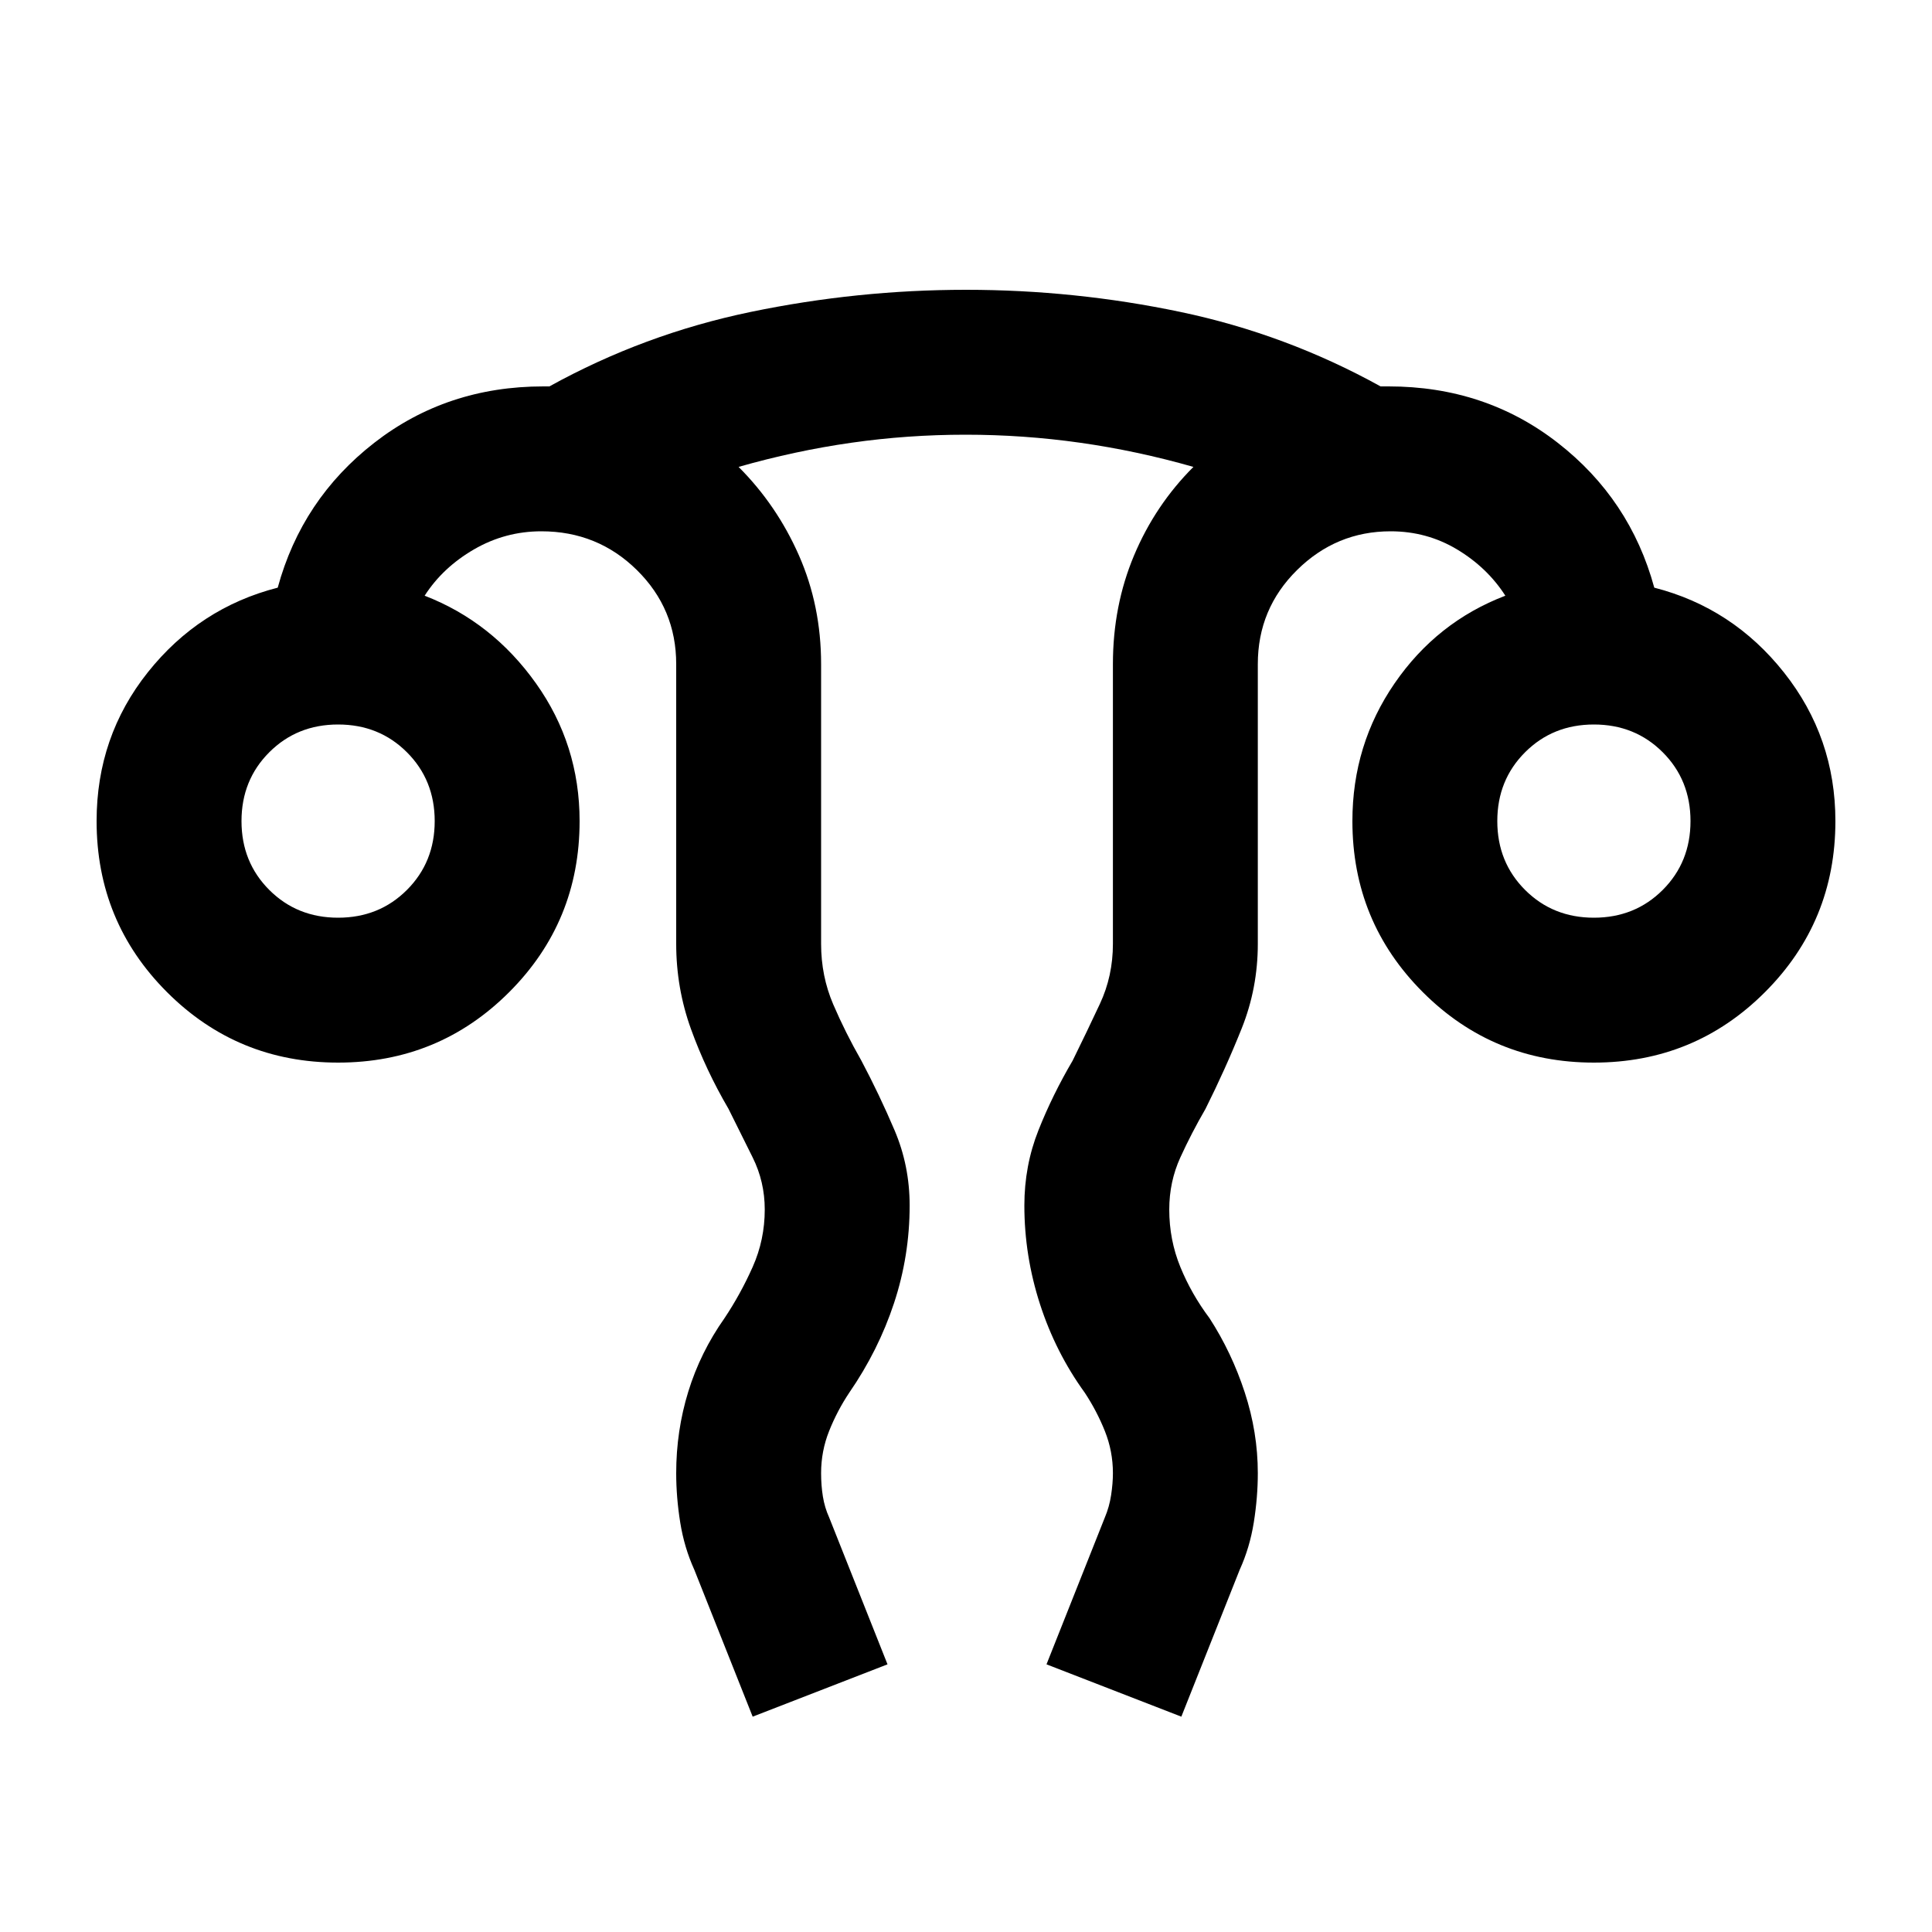 <svg xmlns="http://www.w3.org/2000/svg" height="20" viewBox="0 96 960 960" width="20"><path d="m374 949-29-73q-5-11-7-23.5t-2-24.5q0-21 6-40.5t18-36.5q8-12 14-25.462 6-13.461 6-28.538 0-13.793-6-25.862L362 647q-11.304-19.322-18.652-39.661Q336 587 336 565V426q0-27.5-19.542-46.75Q296.917 360 269 360q-18 0-33.5 9T211 392q33.564 13 55.282 43.5Q288 466 288 504q0 50-35 85t-85 35q-50 0-85-35t-35-85q0-42 25.5-74t64.5-42q12-44 48-72t84-28h3q47-26 100-37t107-11q54.082 0 106.541 11Q639 262 686 288h4q48 0 84 28t48 72q39 10 64.5 42.216Q912 462.431 912 504q0 50-35 85t-85 35q-50 0-85-35t-35-85q0-38 21-68.5t55-43.5q-9-14-24-23t-33-9q-27 0-46.5 19.25T625 426v139q0 22-8 42t-18 40q-7 12.069-12.5 24.138T581 697q0 15.077 5.5 28.538Q592 739 601 751q11 17 17.5 36.853T625 828q0 12-2 24.5t-7 23.5l-29 73-67-26 29-73q2.222-5.231 3.111-11.115Q553 833 553 828q0-10.909-4-20.909-4-10-10-19.091-14.483-20-22.241-44Q509 720 509 695q0-19.766 7-37.383Q523 640 533 623q7.059-14.341 13.529-28.171Q553 581 553 565V426q0-29 10.5-54t29.5-44q-28-8-56.243-12-28.243-4-57-4T423 316q-28 4-56 12 19 19 30 44t11 54v139q0 16 6 30t14 28q9 17 16.5 34.617Q452 675.234 452 695q0 25-7.759 48.5Q436.483 767 422 788q-6 9-10 19.029-4 10.03-4 20.971 0 6.111.889 11.611.889 5.5 3.111 10.389l29 73-67 26ZM168 552q20.4 0 34.2-13.8Q216 524.4 216 504q0-20.4-13.8-34.2Q188.4 456 168 456q-20.4 0-34.2 13.8Q120 483.6 120 504q0 20.4 13.8 34.2Q147.6 552 168 552Zm624 0q20.4 0 34.2-13.8Q840 524.4 840 504q0-20.4-13.8-34.2Q812.4 456 792 456q-20.4 0-34.2 13.8Q744 483.6 744 504q0 20.4 13.8 34.2Q771.6 552 792 552Zm0-48Zm-624 0Z"/></svg>